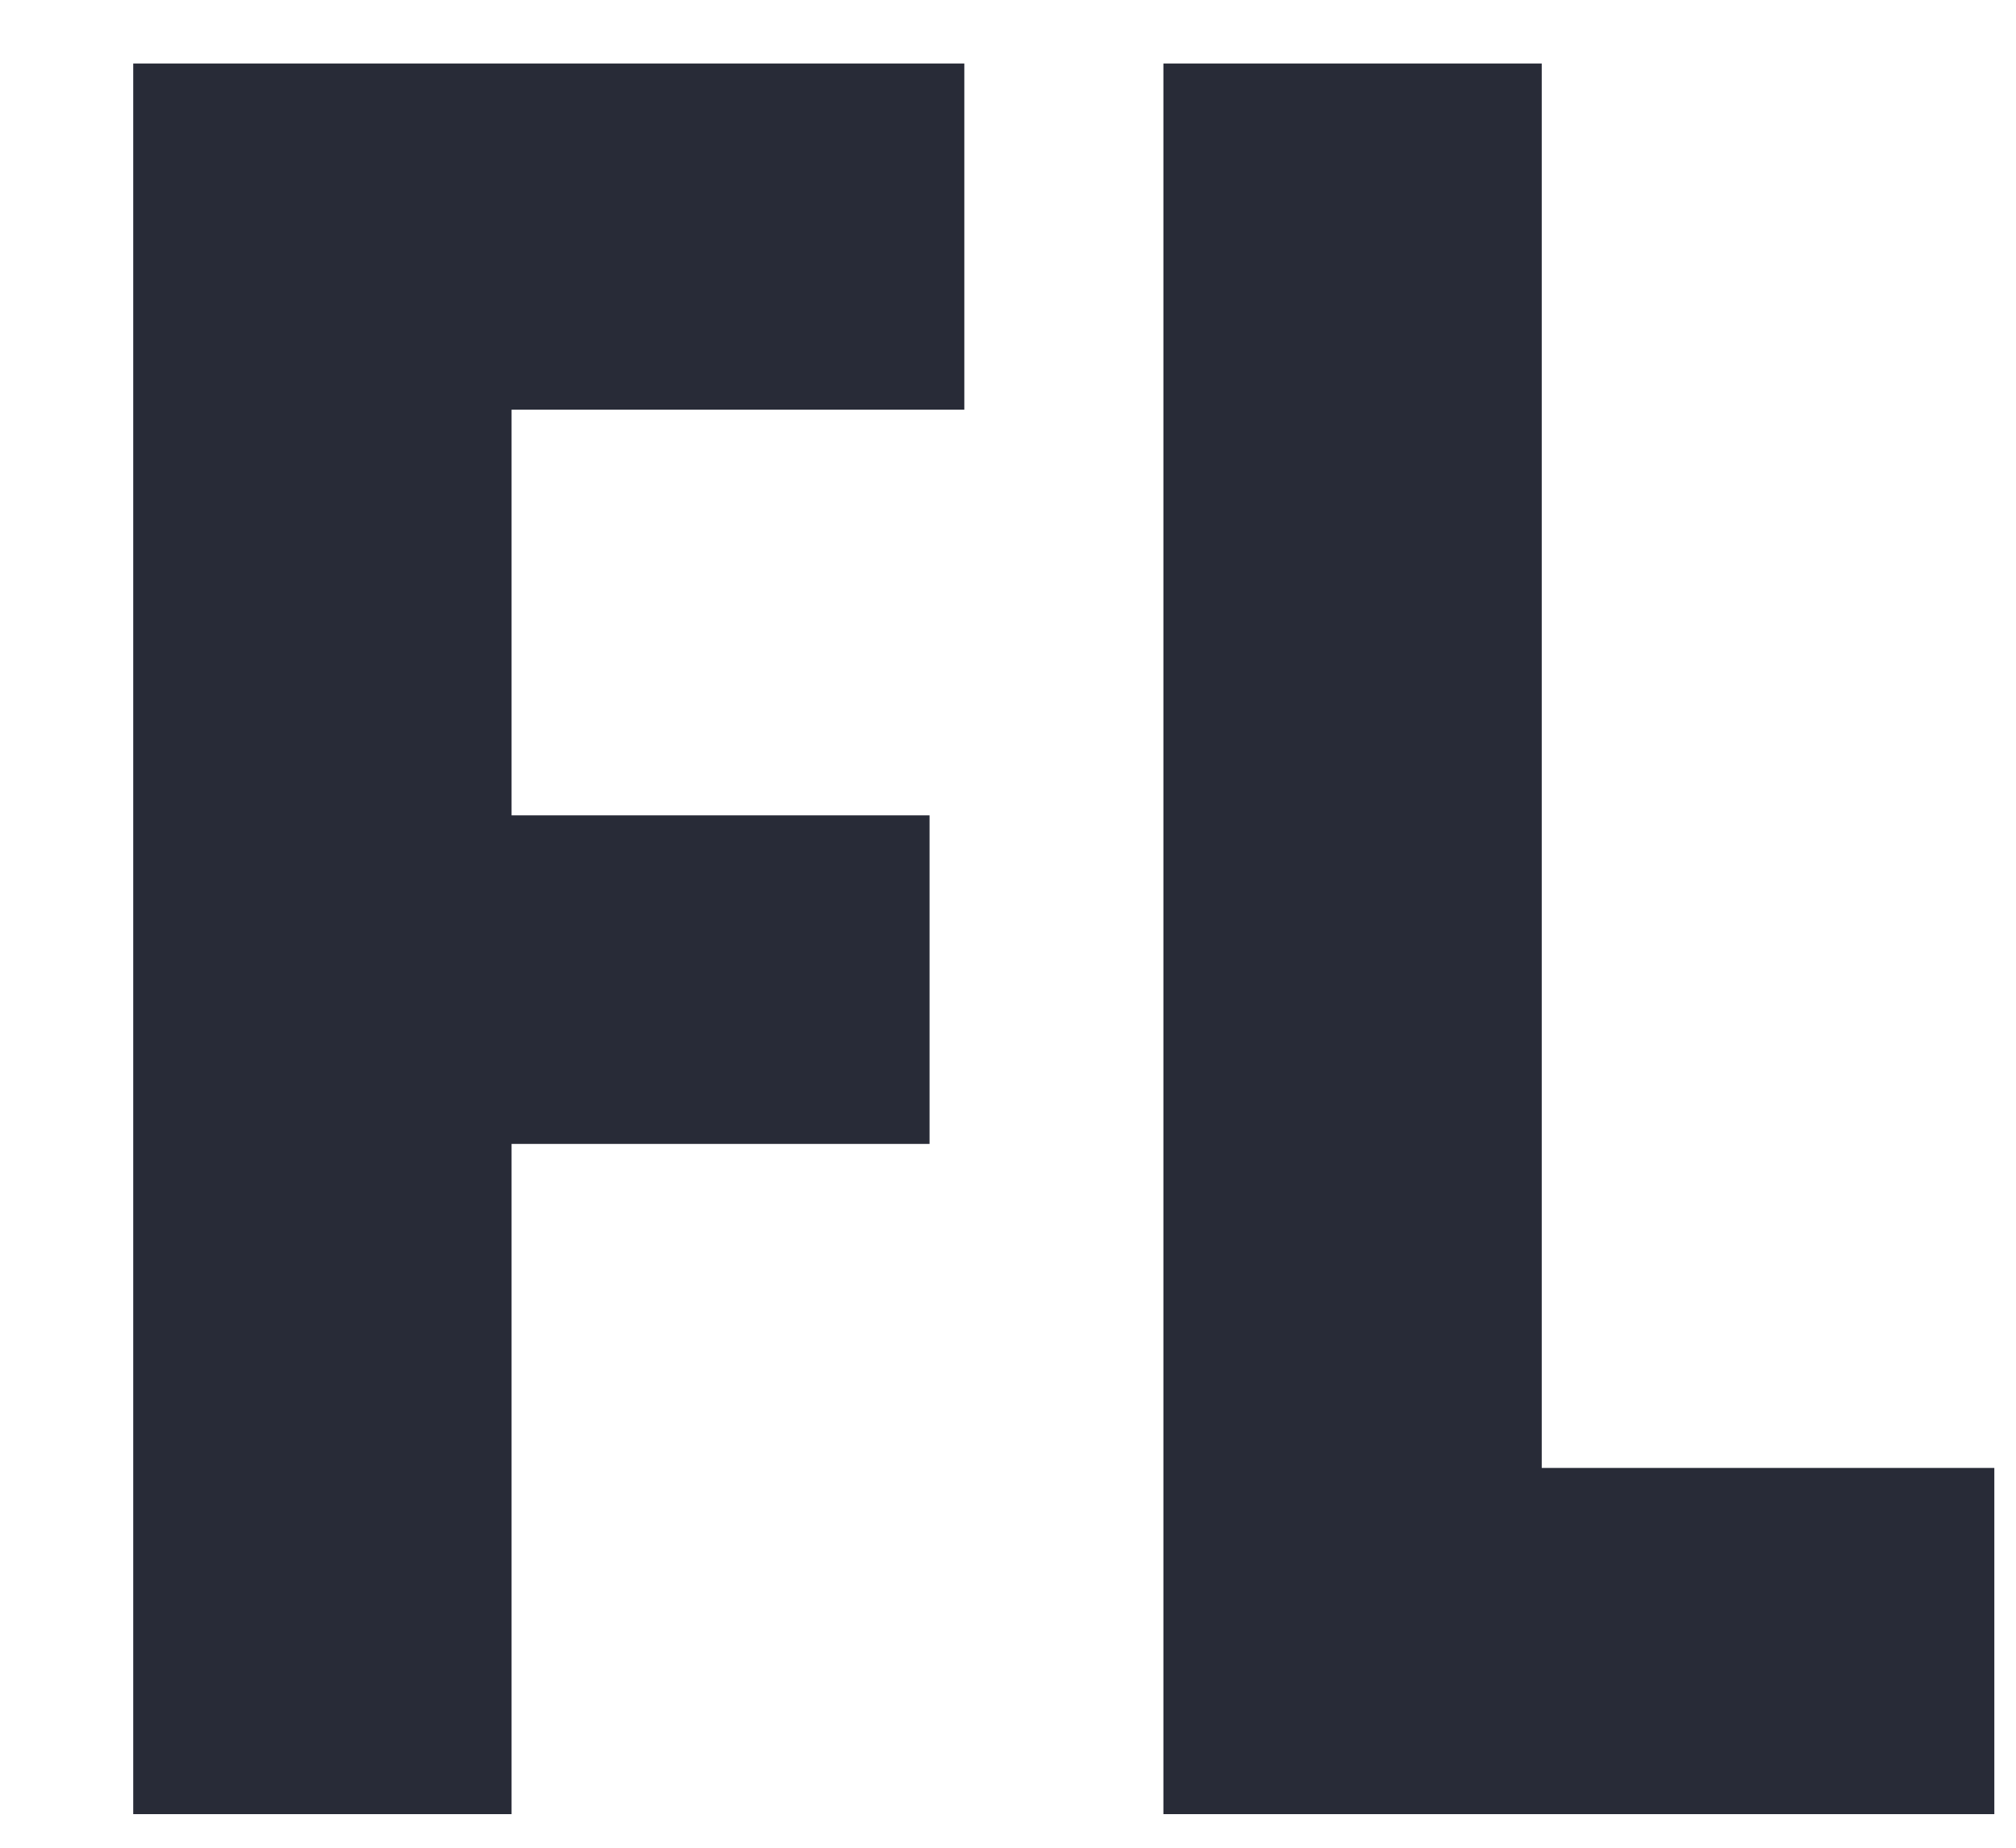 <svg width="12" height="11" fill="#282B37" xmlns="http://www.w3.org/2000/svg"><path d="M.793 10.8h2.252V6.81h2.488V4.854H3.045V2.439H5.74V.378H.793V10.8zm6.132 0h4.946V8.739H9.177V.378H6.925V10.8z"/></svg>